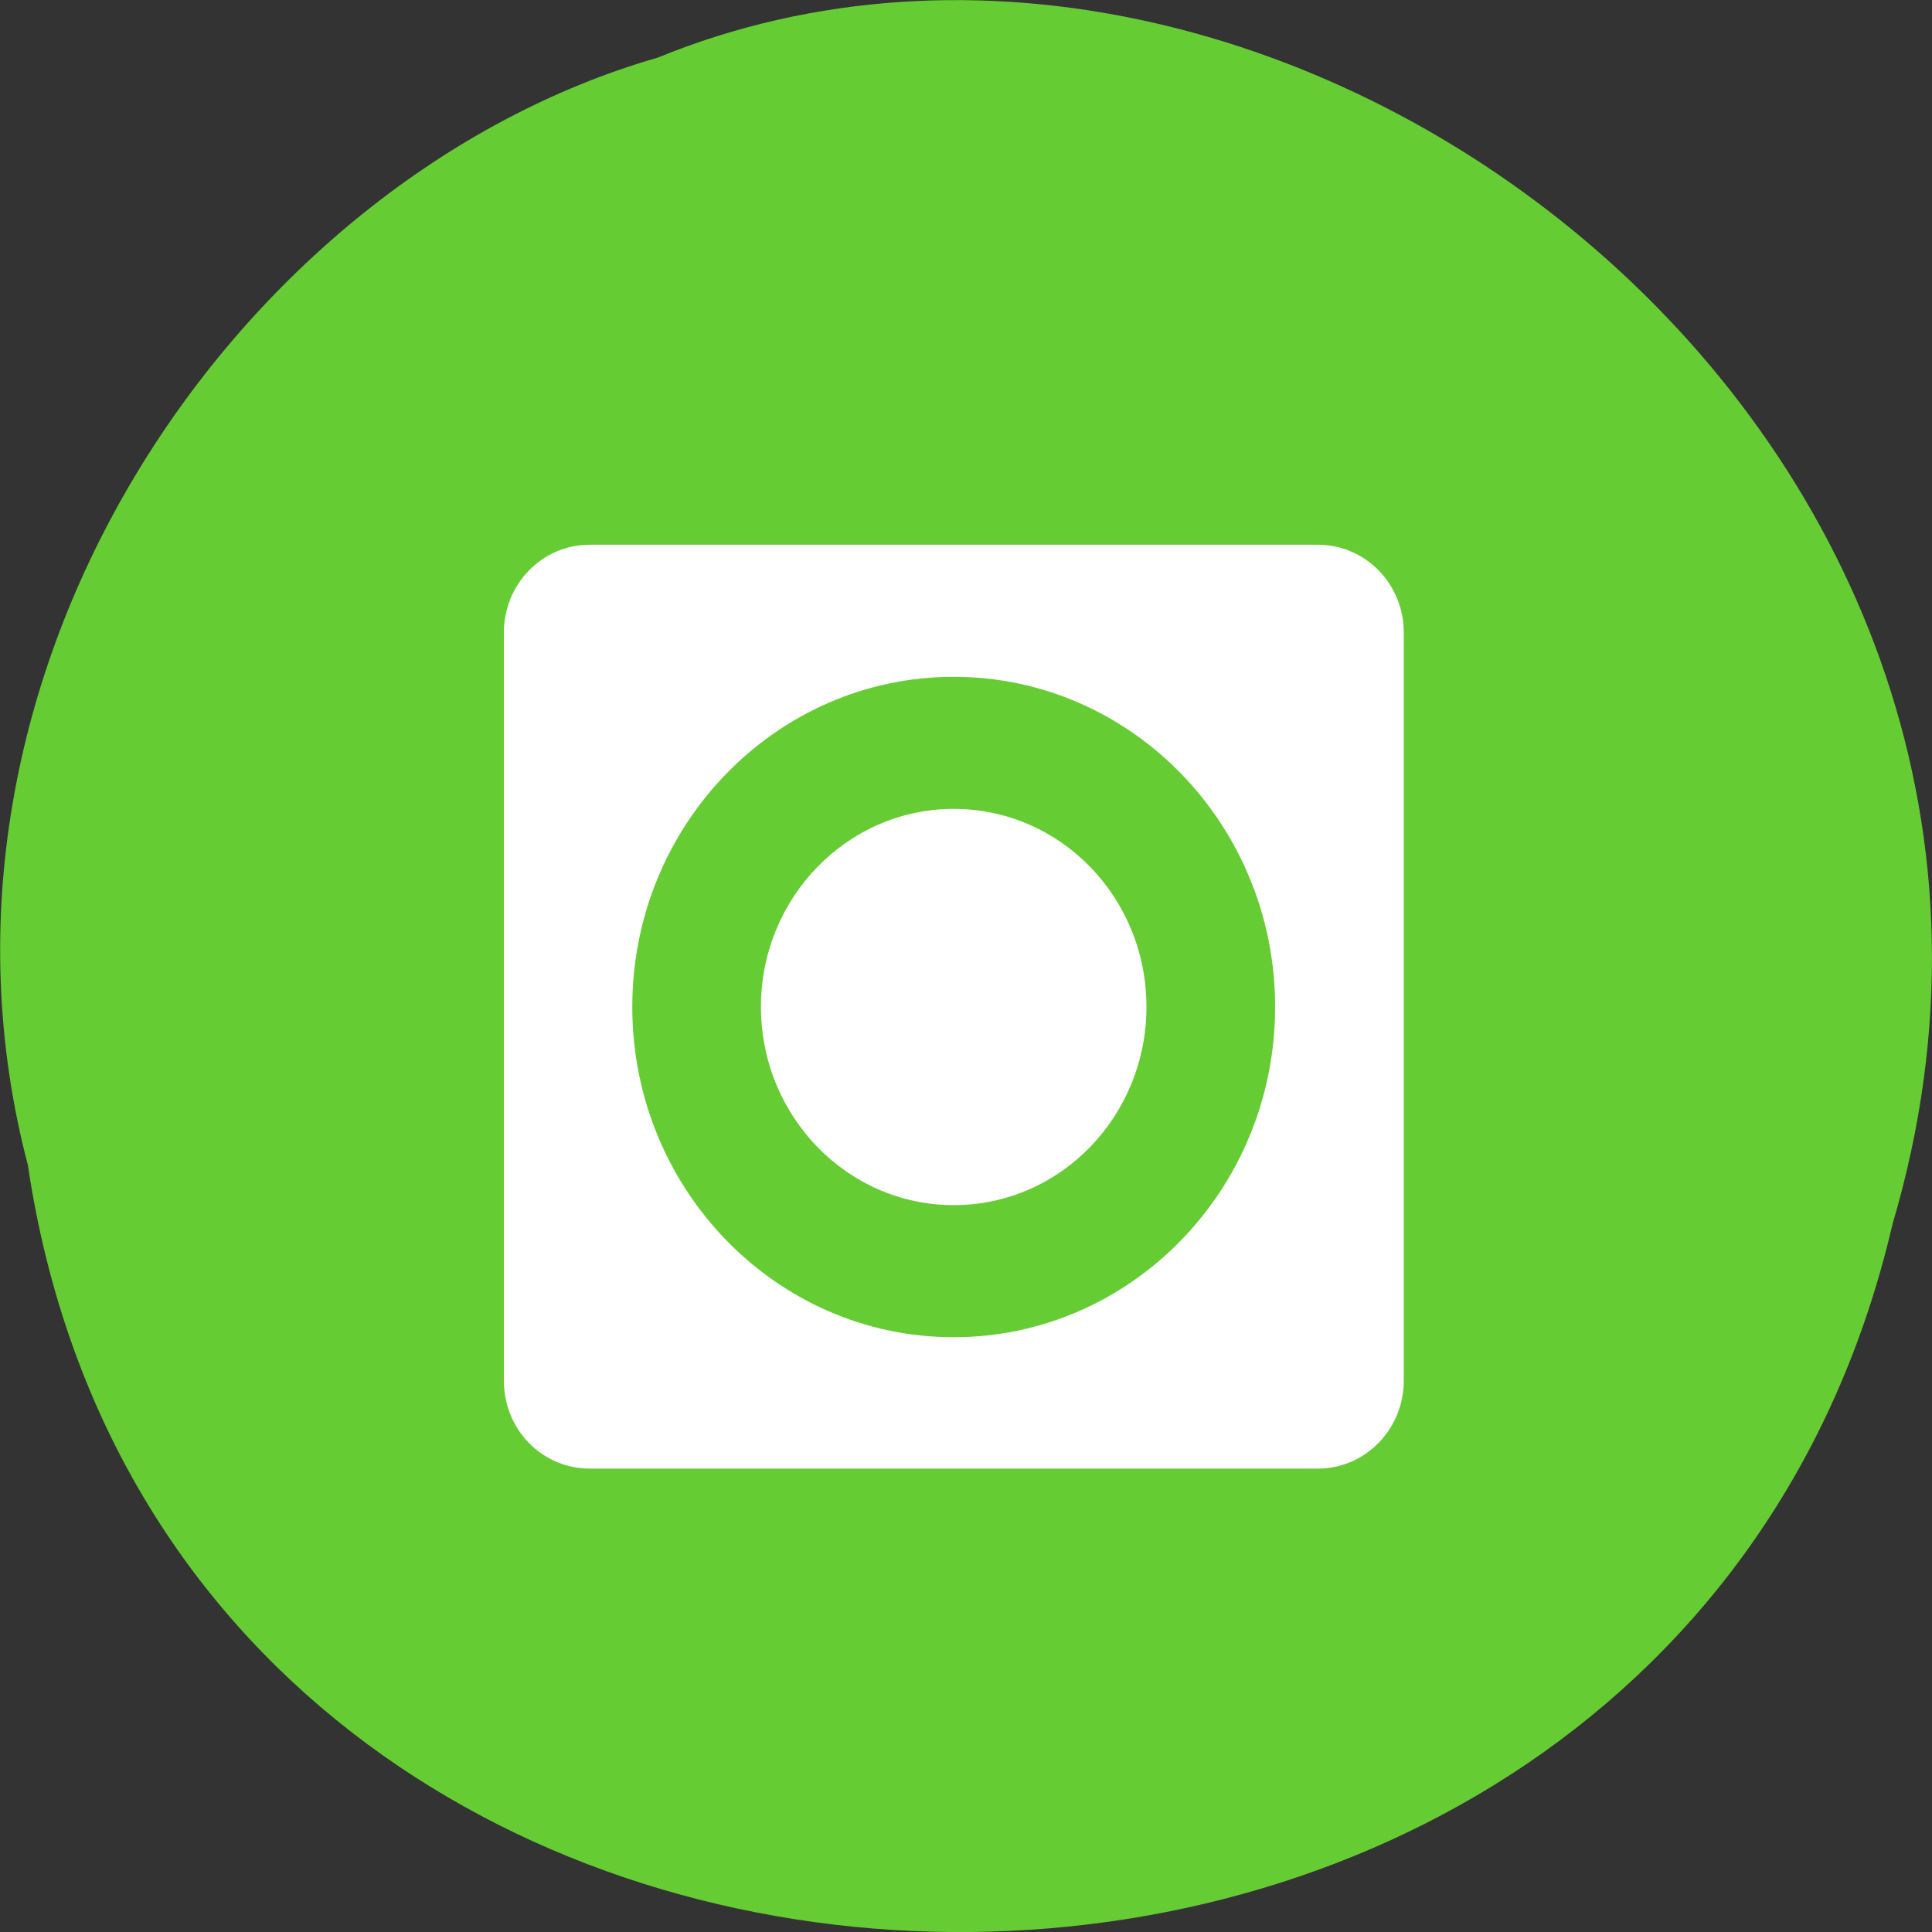 <svg xmlns="http://www.w3.org/2000/svg" viewBox="0 0 22 22"><rect x="0" y="0" width="22" height="22" fill="#333333" stroke="none"/><path d="m 0.32 13.285 c 1.707 11.336 18.668 11.676 21.23 0.656 c 2.641 -8.918 -6.914 -16.207 -14.06 -13.285 c -4.785 1.379 -8.648 7.03 -7.168 12.629" fill="#6c3"/><path d="m 6.715 6.203 c -0.543 0 -0.977 0.449 -0.977 1 v 8.52 c 0 0.555 0.434 1 0.977 1 h 8.293 c 0.539 0 0.977 -0.449 0.977 -1 v -8.52 c 0 -0.555 -0.438 -1 -0.977 -1 m -4.148 1.504 c 2.02 0 3.66 1.684 3.66 3.758 c 0 2.078 -1.641 3.762 -3.66 3.762 c -2.02 0 -3.66 -1.684 -3.66 -3.762 c 0 -2.074 1.641 -3.758 3.66 -3.758 m 0 1.504 c -1.211 0 -2.195 1.01 -2.195 2.254 c 0 1.246 0.984 2.258 2.195 2.258 c 1.215 0 2.195 -1.012 2.195 -2.258 c 0 -1.246 -0.98 -2.254 -2.195 -2.254" fill="#fff"/></svg>